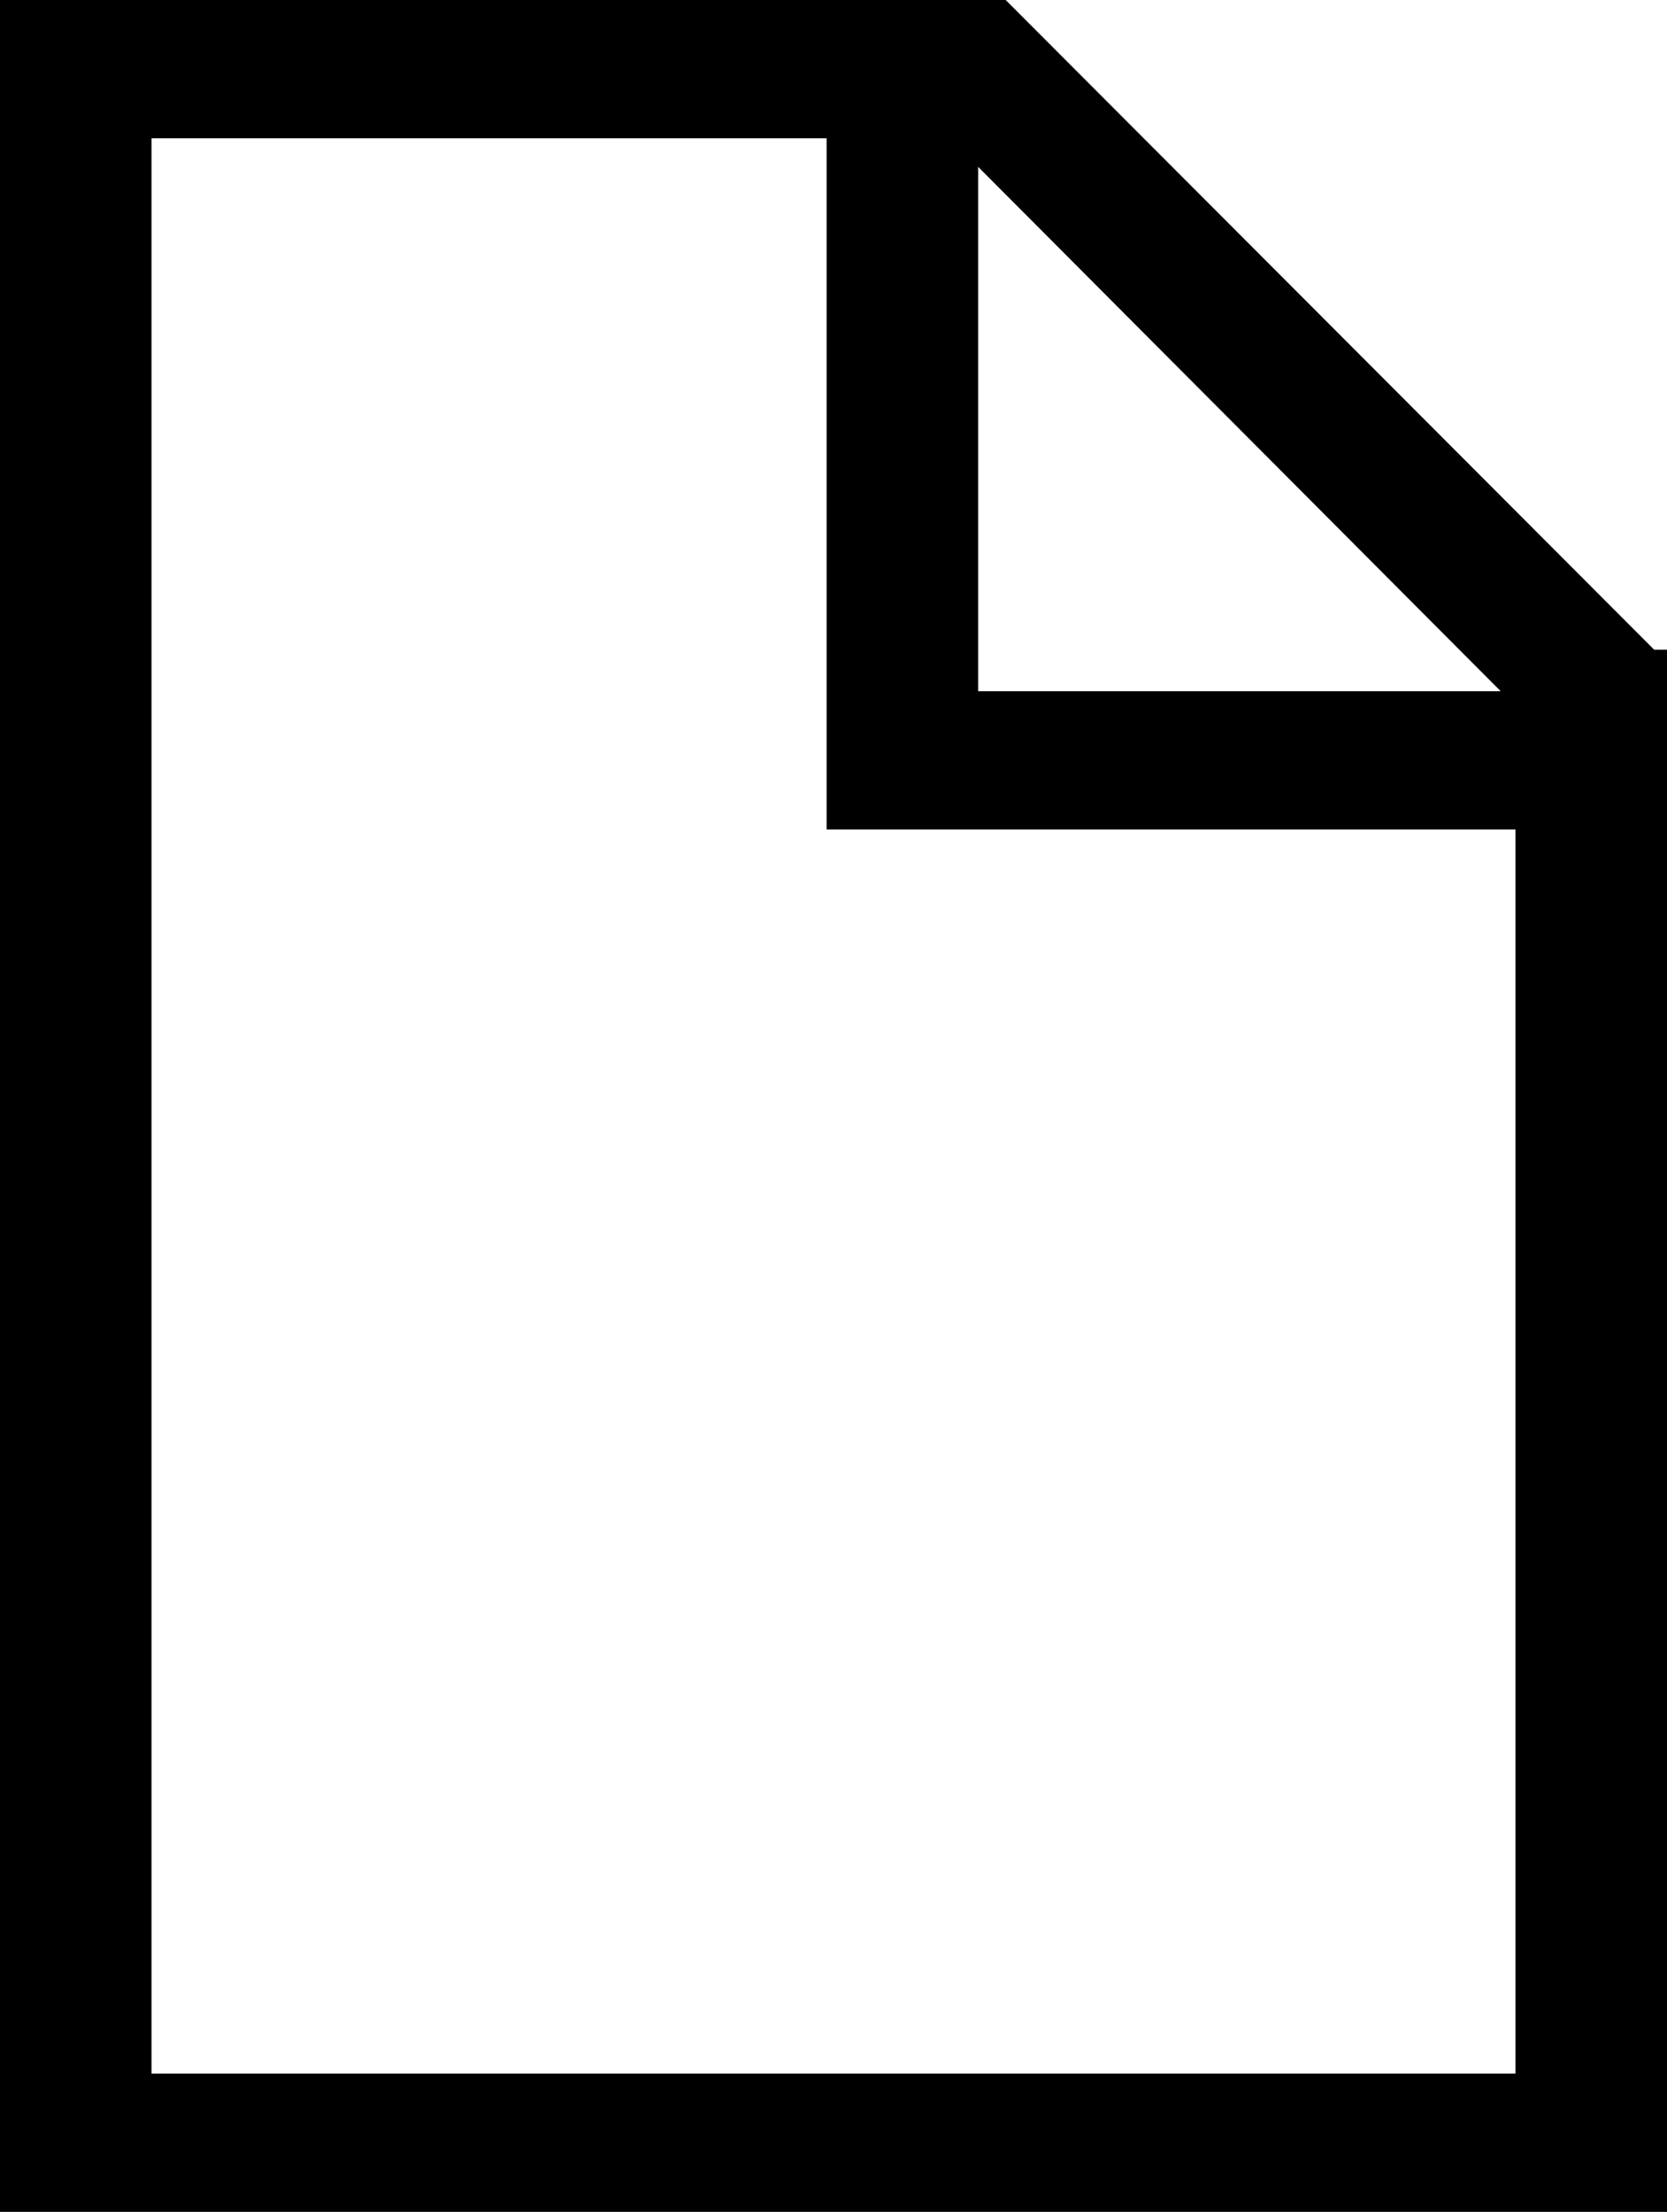 <svg width="95" height="126" viewBox="0 0 95 126" fill="none" xmlns="http://www.w3.org/2000/svg">
<path fill-rule="evenodd" clip-rule="evenodd" d="M94.271 37.013H95V126H0V0.001L57.313 0L94.271 37.013ZM55.744 9.506V39.376H85.523L55.744 9.506ZM47.107 47.251H86.364V118.125H8.636V7.876H47.107V47.251Z" fill="black"/>
</svg>
